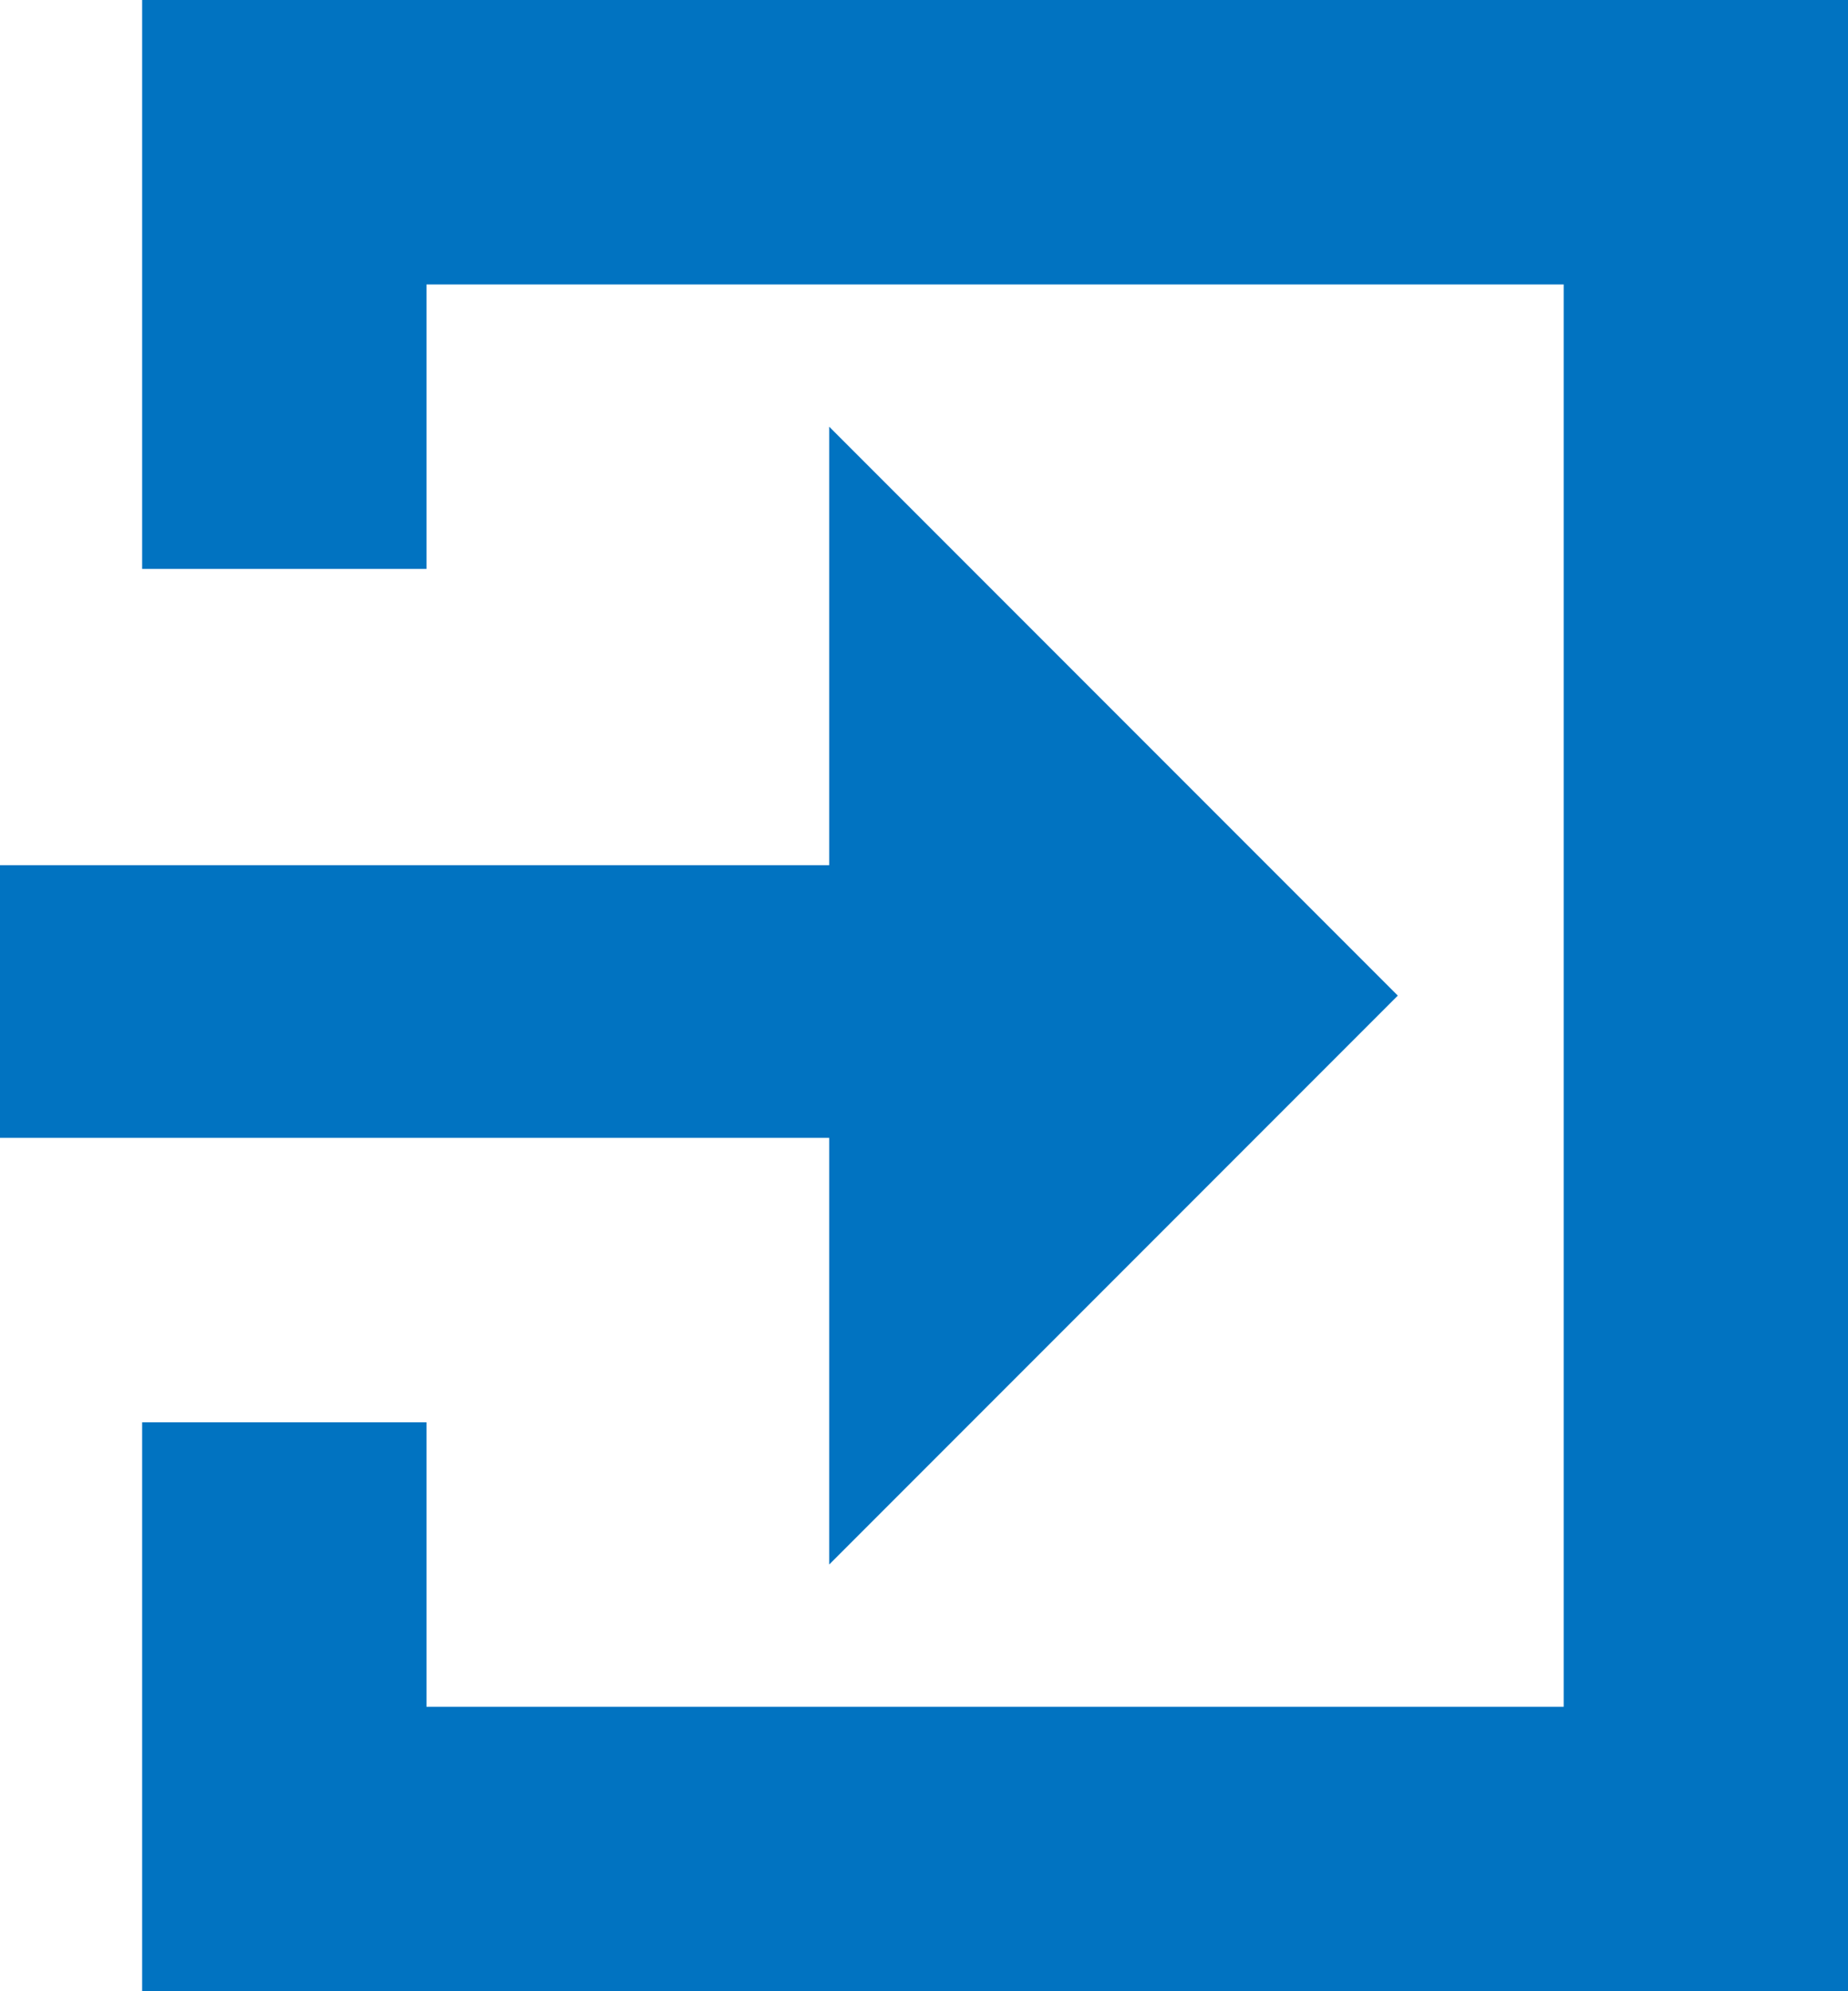<?xml version="1.0" encoding="UTF-8" standalone="no"?>
<svg width="13px" height="14px" viewBox="0 0 13 14" version="1.1" xmlns="http://www.w3.org/2000/svg" xmlns:xlink="http://www.w3.org/1999/xlink" xmlns:sketch="http://www.bohemiancoding.com/sketch/ns">
    <!-- Generator: Sketch 3.0.4 (8054) - http://www.bohemiancoding.com/sketch -->
    <title>Fill 1 + Fill 2</title>
    <desc>Created with Sketch.</desc>
    <defs></defs>
    <g id="Page-1" stroke="none" stroke-width="1" fill="none" fill-rule="evenodd" sketch:type="MSPage">
        <g id="feed-3" sketch:type="MSArtboardGroup" transform="translate(-1246, -31)" fill="#0173C1">
            <g id="header_unregist" sketch:type="MSLayerGroup">
                <g id="Fill-1-+-Fill-2" transform="translate(1246, 31)" sketch:type="MSShapeGroup">
                    <path d="M1,0 L1,4 L3,4 L3,2 L11,2 L11,12 L3,12 L3,10 L1,10 L1,14 L13,14 L13,0 L1,0" id="Fill-1"></path>
                    <path d="M5.833,11 L9.833,7 L5.833,3 L5.833,6.083 L0,6.083 L0,8 L5.833,8 L5.833,11" id="Fill-2"></path>
                </g>
            </g>
        </g>
    </g>
</svg>